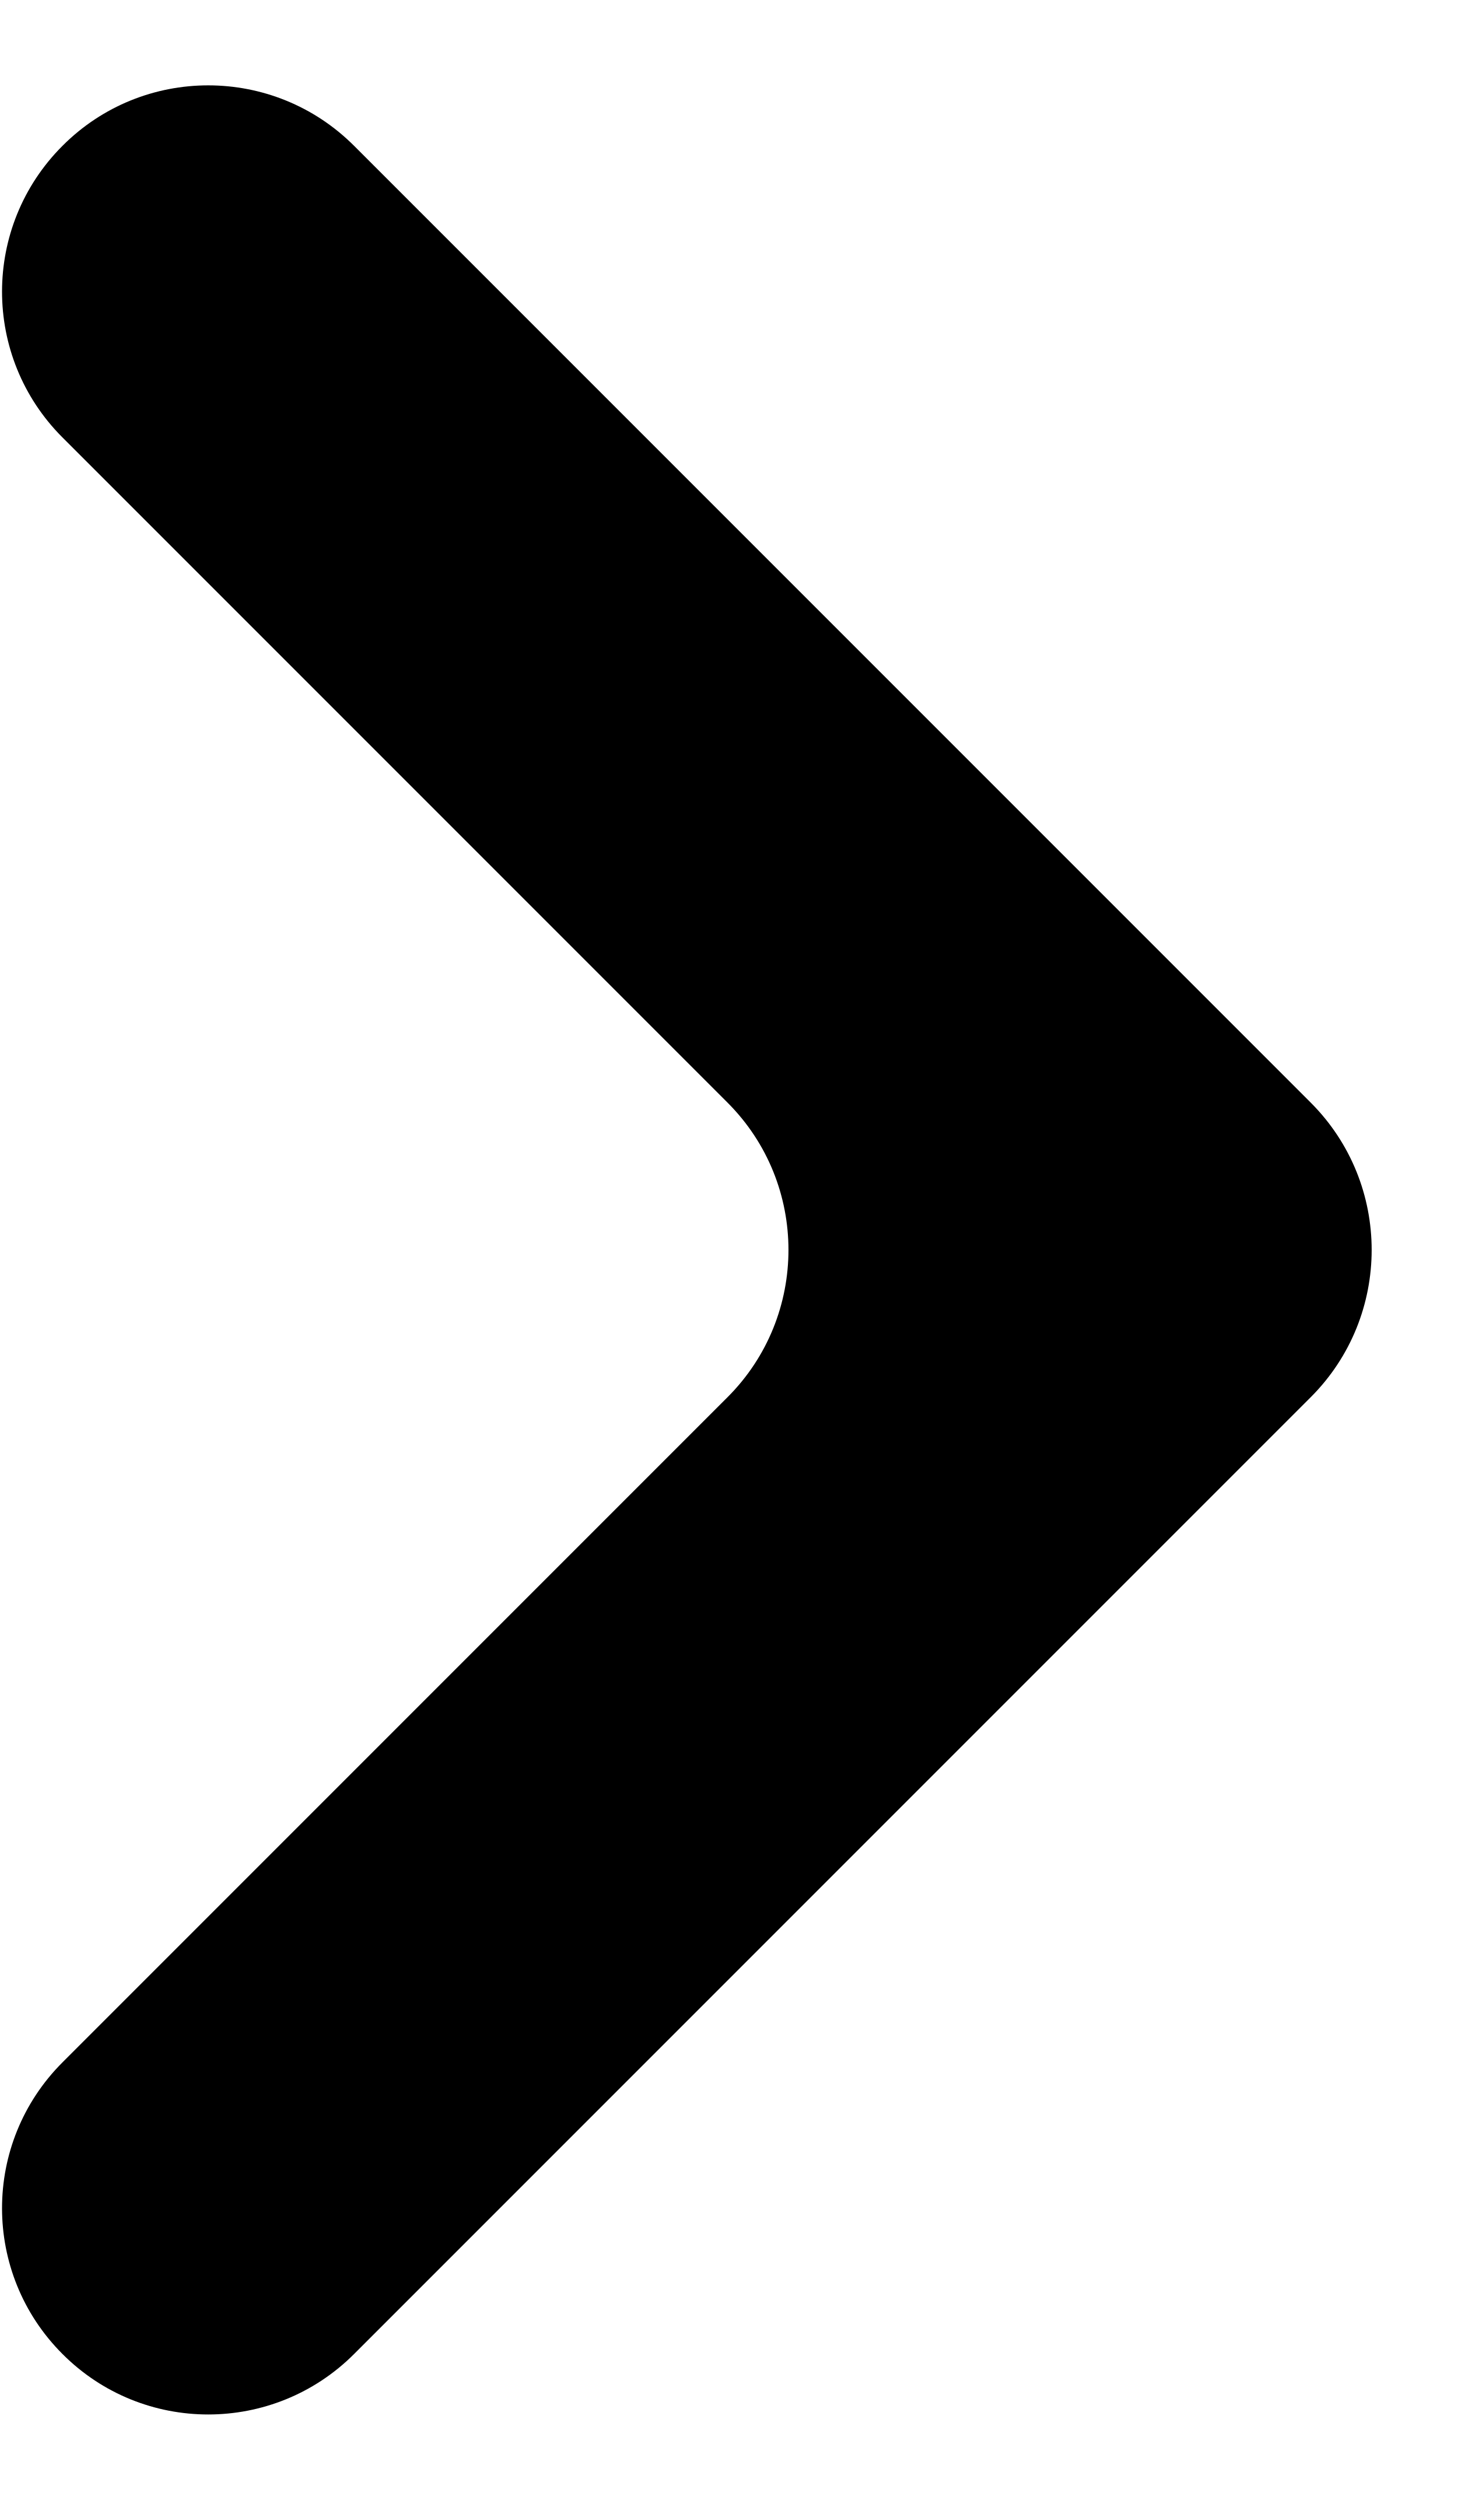 <svg width="7" height="12" viewBox="0 0 7 12" fill="none" xmlns="http://www.w3.org/2000/svg">
<path fill-rule="evenodd" clip-rule="evenodd" d="M0.3 2.1C-0.087 1.713 -0.087 1.087 0.3 0.7V0.7C0.686 0.313 1.313 0.313 1.7 0.7L4 3L6.293 5.293C6.683 5.683 6.683 6.317 6.293 6.707L1.7 11.3C1.313 11.687 0.686 11.687 0.3 11.3V11.3C-0.087 10.913 -0.087 10.287 0.3 9.9L3.493 6.707C3.883 6.317 3.883 5.683 3.493 5.293L0.3 2.1Z" fill="black"/>
</svg>
